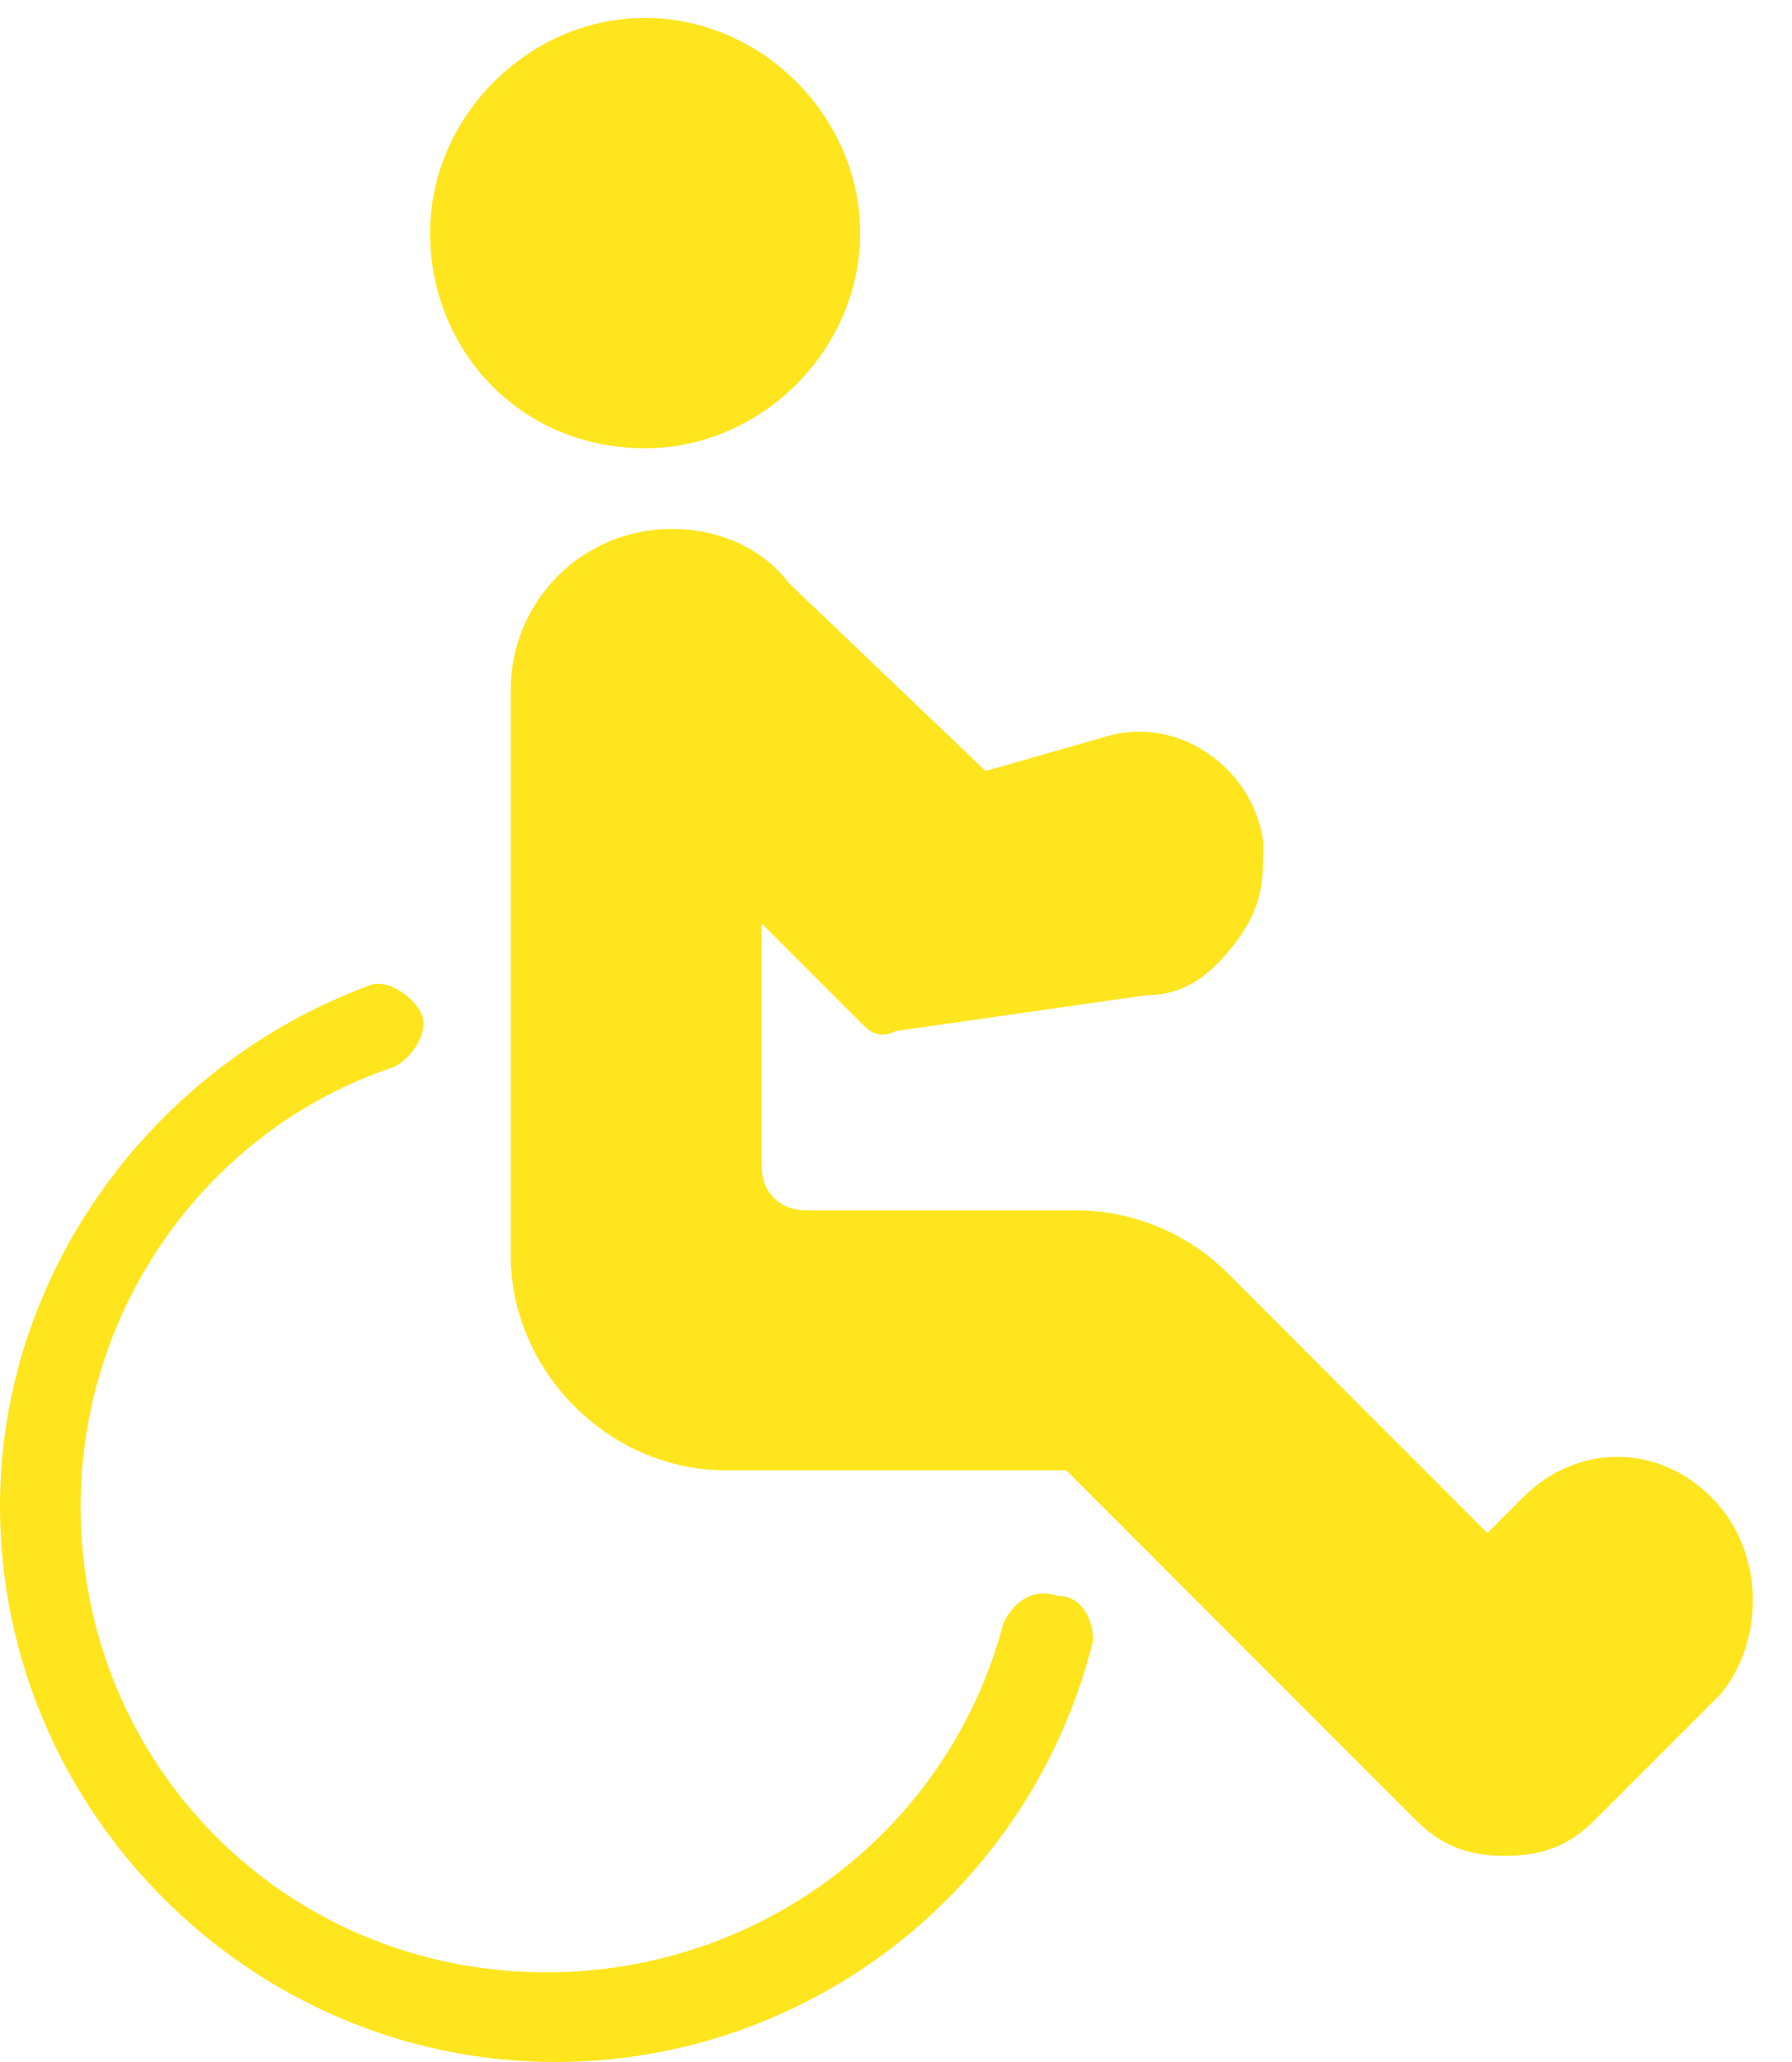 <?xml version="1.0" encoding="utf-8"?>
<!-- Generator: Adobe Illustrator 22.0.1, SVG Export Plug-In . SVG Version: 6.00 Build 0)  -->
<svg version="1.1" id="Layer_1" xmlns="http://www.w3.org/2000/svg" xmlns:xlink="http://www.w3.org/1999/xlink" x="0px" y="0px"
	 viewBox="0 0 20 23" style="enable-background:new 0 0 20 23;" xml:space="preserve">
<style type="text/css">
	.st0{fill:#FFE51E;}
</style>
<path id="Shape" class="st0" d="M7.2,5c1.3,0,2.4-1.1,2.4-2.4S8.5,0.2,7.2,0.2S4.8,1.3,4.8,2.6C4.8,3.9,5.8,5,7.2,5z M19.1,16.7
	c-0.6-0.6-1.5-0.6-2.1,0l-0.4,0.4l-2.9-2.9c-0.4-0.4-1-0.7-1.7-0.7h-3c-0.3,0-0.5-0.2-0.5-0.5v-2.7l1.1,1.1c0.1,0.1,0.2,0.2,0.4,0.1
	l2.8-0.4c0.4,0,0.7-0.2,1-0.6s0.3-0.7,0.3-1.1c-0.1-0.8-0.9-1.4-1.7-1.2L11,8.6L8.8,6.5C8.5,6.1,8,5.9,7.5,5.9c-1,0-1.8,0.8-1.8,1.8
	V14c0,1.3,1.1,2.4,2.4,2.4h3.8l3.9,3.9c0.3,0.3,0.6,0.4,1,0.4s0.7-0.1,1-0.4l1.4-1.4C19.7,18.3,19.7,17.3,19.1,16.7L19.1,16.7z
	 M11.8,17.8c-0.3-0.1-0.5,0.1-0.6,0.3c-0.6,2.3-2.7,3.9-5.1,3.9c-2.9,0-5.2-2.3-5.2-5.2c0-2.2,1.4-4.2,3.5-4.9
	c0.2-0.1,0.4-0.4,0.3-0.6c-0.1-0.2-0.4-0.4-0.6-0.3C1.7,11.9,0,14.2,0,16.8C0,20.2,2.8,23,6.2,23c2.8,0,5.3-1.9,6-4.7
	C12.2,18.1,12.1,17.8,11.8,17.8L11.8,17.8z"/>
</svg>
